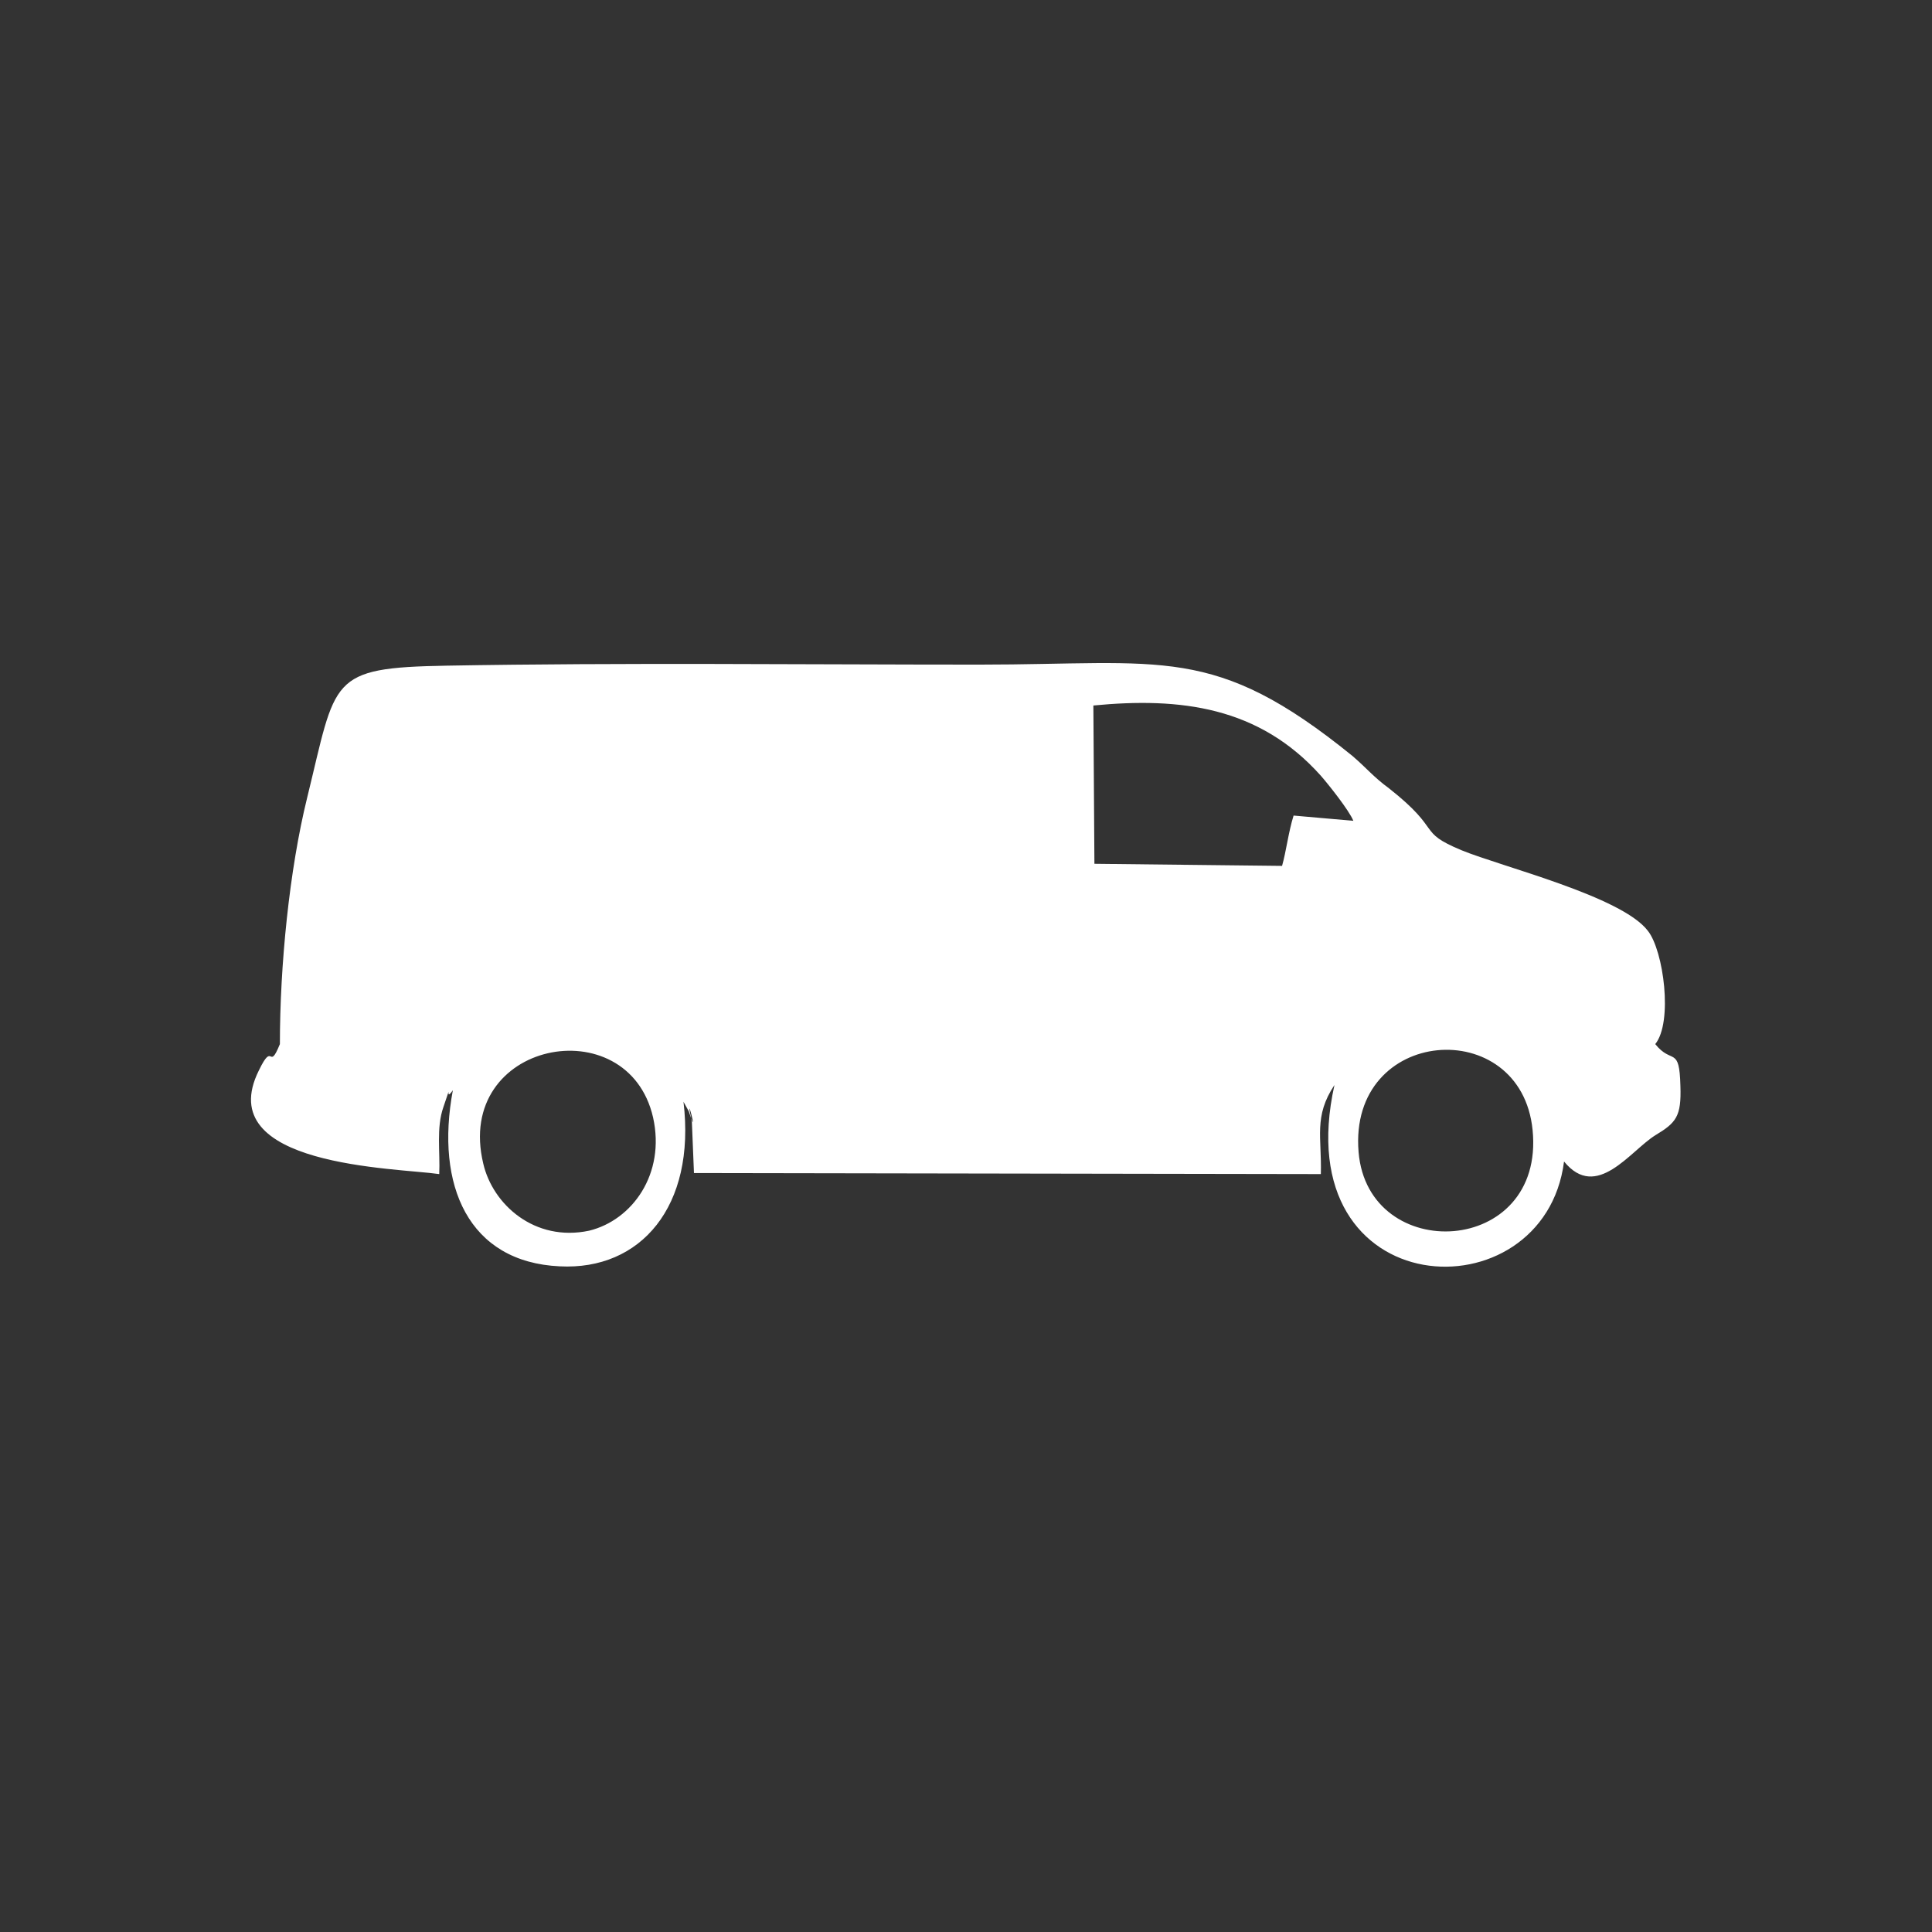 <?xml version="1.0" encoding="utf-8"?>
<!-- Generator: Adobe Illustrator 23.0.3, SVG Export Plug-In . SVG Version: 6.00 Build 0)  -->
<svg version="1.1" id="Livello_1" xmlns="http://www.w3.org/2000/svg" xmlns:xlink="http://www.w3.org/1999/xlink" x="0px" y="0px"
	 viewBox="0 0 184.3 184.3" style="enable-background:new 0 0 184.3 184.3;" xml:space="preserve">
<rect x="0" y="0" width="184.3" height="184.3" fill="#333333" stroke="none"/>
<style type="text/css">
	.st0{fill-rule:evenodd;clip-rule:evenodd;fill:#FFFFFF;}
</style>
<g id="Layer_x0020_1">
	<path class="st0" d="M46.1,111c-2.8-11.7,13.8-14.9,16.2-4.4c1.2,5.4-2,9.8-6.1,10.8C51,118.5,47,114.9,46.1,111z M129.6,109.9
		c-1-12,15.5-13.2,16.6-2.1C147.4,119.9,130.5,120.7,129.6,109.9z M122.3,82.6l-17.9-0.2l-0.1-15.1c8.3-0.8,15.8,0.1,21.7,6.7
		c0.7,0.8,2.7,3.3,3.1,4.3l-5.7-0.5C122.9,79.4,122.7,81.2,122.3,82.6z M157.9,99.6c1.7-2.1,0.8-8.9-0.7-10.8
		c-2.5-3.3-13.9-6.1-17.8-7.7c-4.3-1.8-1.7-1.8-6.9-5.9c-1.5-1.1-2.1-1.9-3.5-3.1c-13.2-10.7-18-8.7-35.6-8.7
		c-16.9,0-33.9-0.2-50.8,0.1c-11.3,0.2-10.5,1.2-13.3,12.6c-1.7,6.9-2.6,16-2.6,23.5c-1.1,2.7-0.6-0.4-2,2.5
		c-4.6,9.2,13.1,9.3,17.2,9.9c0.1-2.1-0.3-4.4,0.4-6.4c1-2.9,0-0.3,0.9-1.6c-1.7,9.1,1.5,16.4,10.2,16.8c7.7,0.4,13-5.7,11.8-15.7
		l0.5,0.9c1.1,3.3-0.5-2.7,0.3,1l0.2,4.9L126,112c0.1-3.5-0.7-5.5,1.3-8.5c-4.7,21.1,20,22.2,21.9,7.3c3.1,3.8,6.3-1,8.7-2.5
		c2-1.2,2.5-1.8,2.4-4.7C160.2,99.7,159.5,101.6,157.9,99.6z"/>
</g>
</svg>
